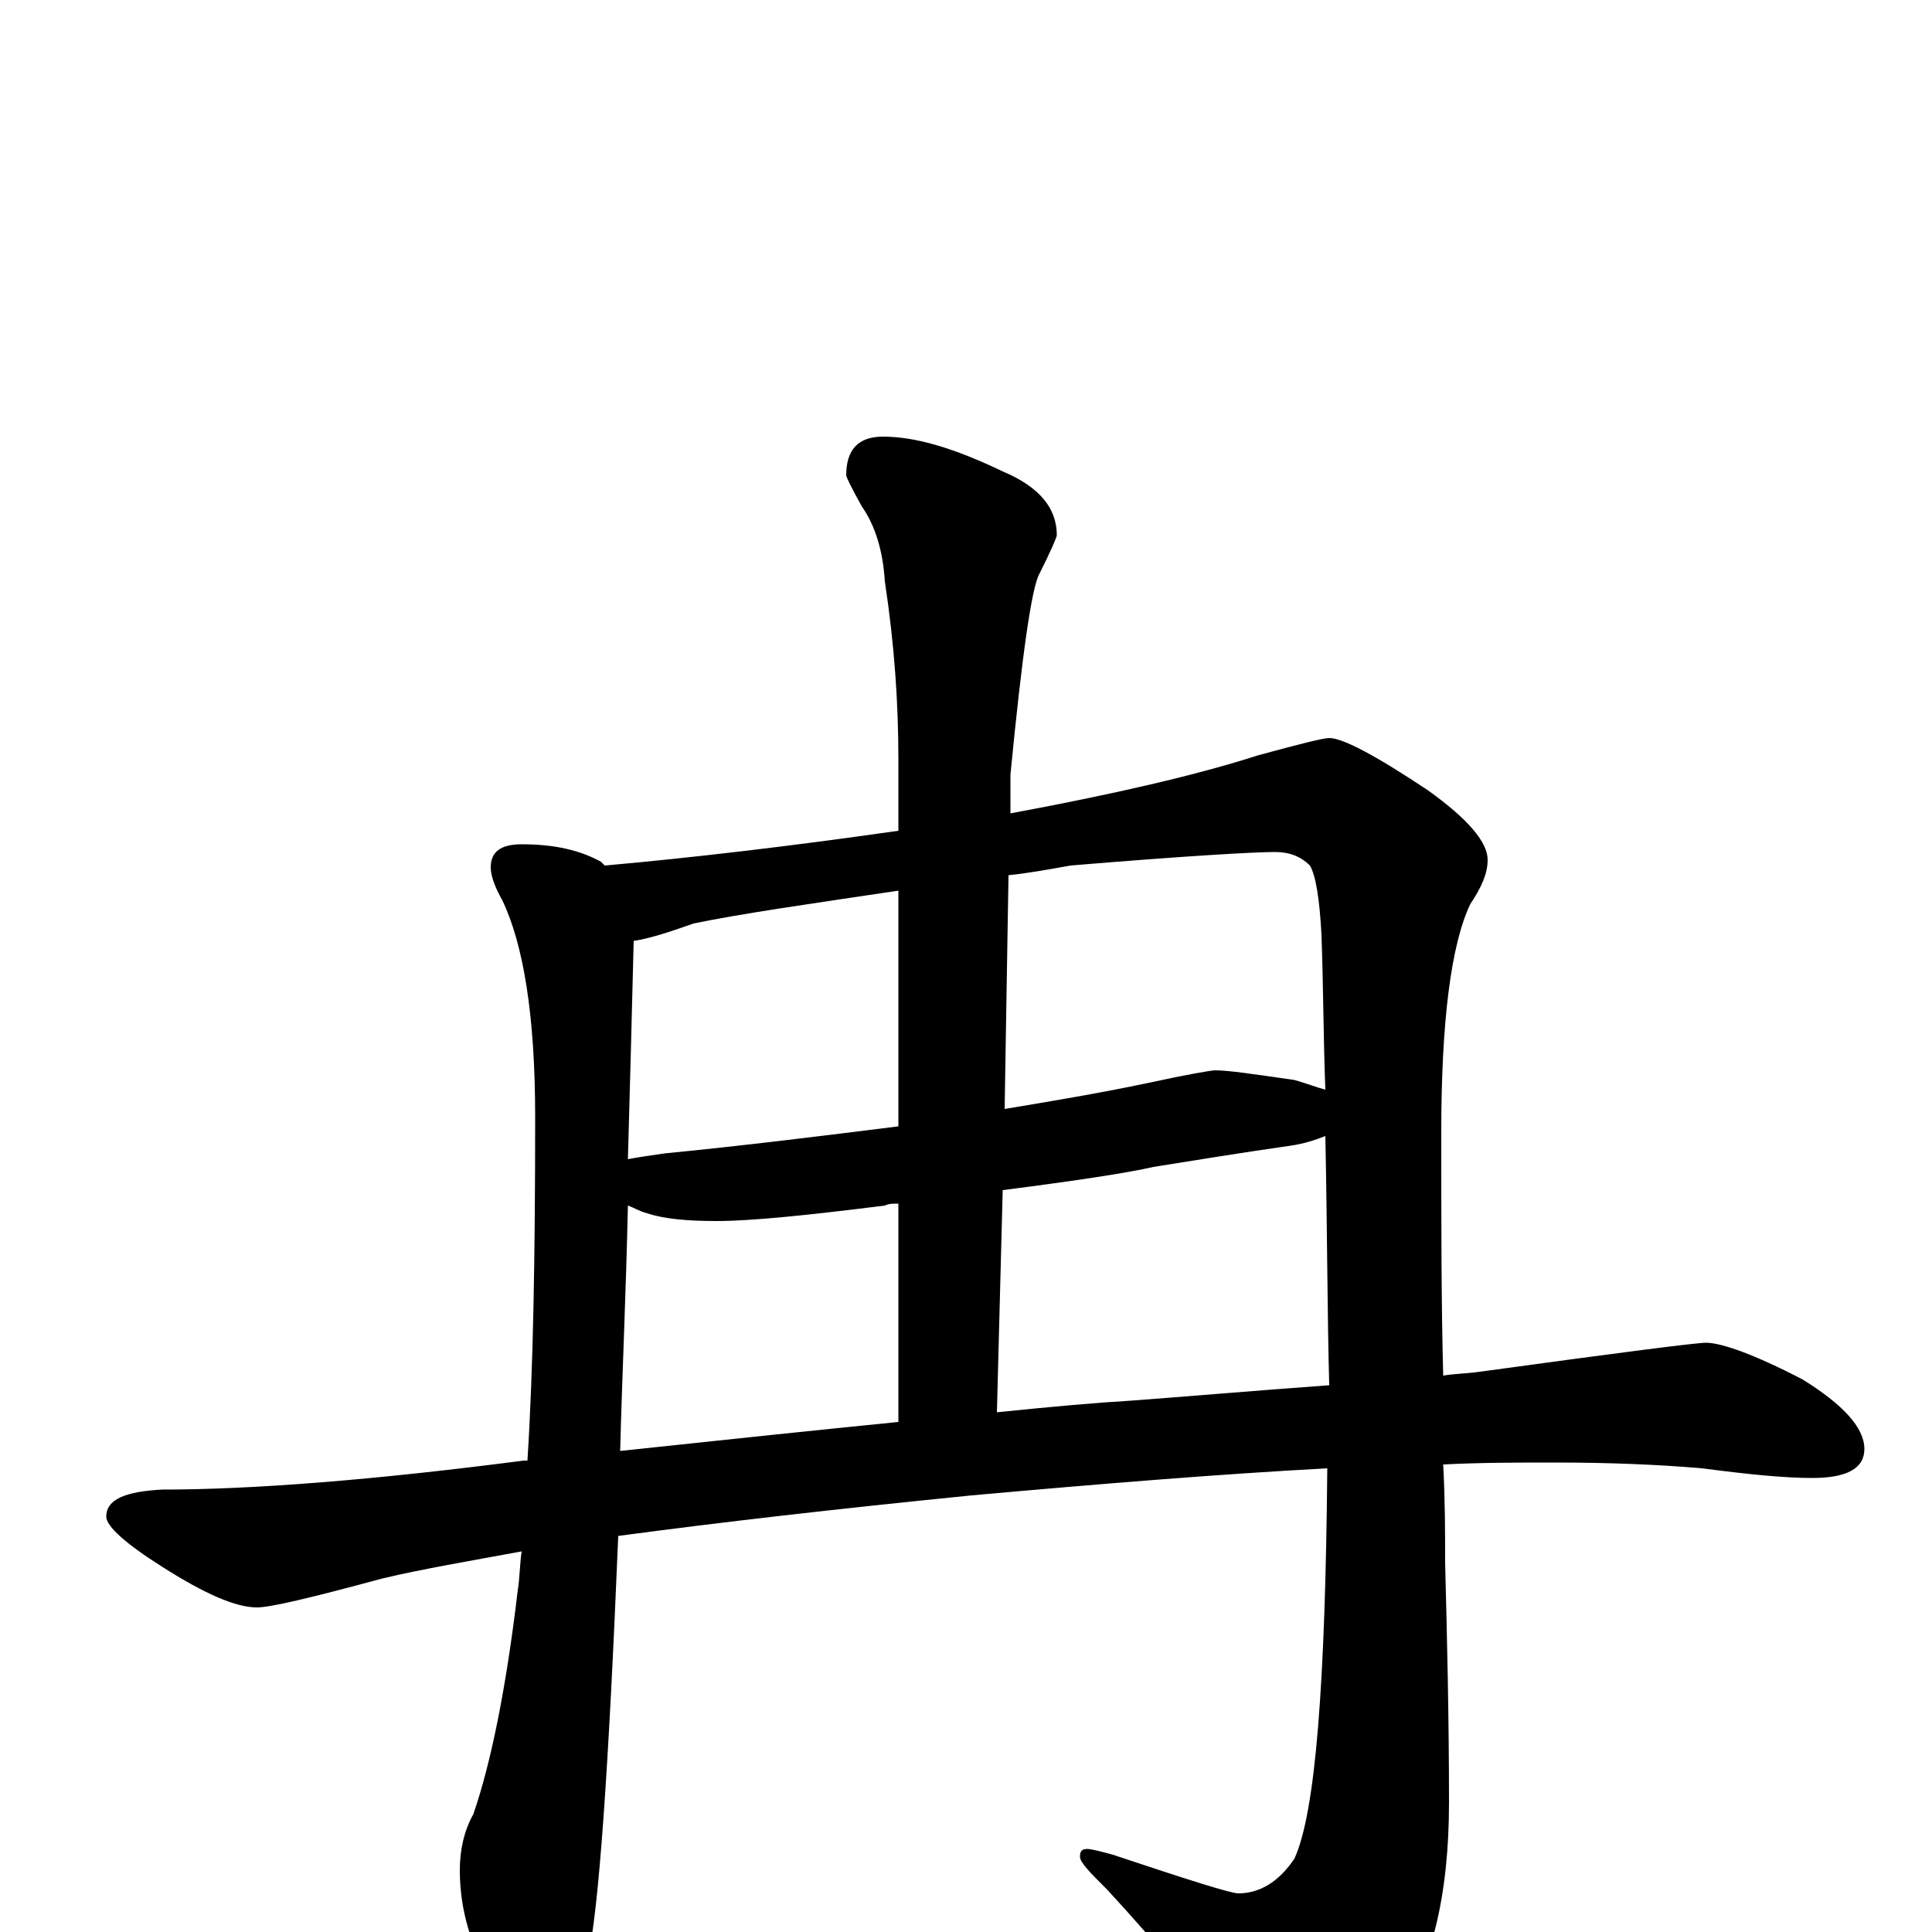 <?xml version="1.0" encoding="utf-8" ?>
<!DOCTYPE svg PUBLIC "-//W3C//DTD SVG 1.1//EN" "http://www.w3.org/Graphics/SVG/1.1/DTD/svg11.dtd">
<svg version="1.1" id="Layer_1" xmlns="http://www.w3.org/2000/svg" xmlns:xlink="http://www.w3.org/1999/xlink" x="0px" y="145px" width="1000px" height="1000px" viewBox="0 0 1000 1000" enable-background="new 0 0 1000 1000" xml:space="preserve">
<g id="Layer_1">
<path id="glyph" transform="matrix(1 0 0 -1 0 1000)" d="M270,563C287,563 300,560 311,554C312,553 312,553 313,552C358,556 409,562 465,570l0,37C465,636 463,666 458,699C457,715 453,728 446,738C441,747 438,753 438,754C438,767 444,774 457,774C474,774 494,768 519,756C538,748 547,737 547,723C547,722 544,715 538,703C534,696 529,661 523,599l0,-20C577,589 620,599 651,609C673,615 685,618 688,618C695,618 712,609 739,591C760,576 770,564 770,555C770,548 767,541 761,532C751,511 746,471 746,414C746,367 746,325 747,288C753,289 759,289 766,290C839,300 878,305 883,305C891,305 908,299 933,286C954,273 965,261 965,250C965,240 956,235 938,235C923,235 904,237 881,240C858,242 832,243 805,243C786,243 767,243 747,242C748,223 748,206 748,191C749,152 750,111 750,67C750,19 741,-18 723,-44C702,-72 683,-86 668,-86C662,-86 656,-81 649,-70C623,-35 598,-5 573,22C564,31 559,36 559,39C559,42 560,43 563,43C564,43 569,42 576,40C615,27 637,20 641,20C652,20 662,26 670,38C681,62 686,129 687,240C631,237 570,232 503,226C433,219 372,212 320,205C315,84 310,11 304,-15C299,-38 292,-50 281,-50C272,-50 264,-42 255,-27C244,-8 238,11 238,32C238,42 240,52 245,61C254,87 262,126 268,177C269,183 269,190 270,197C243,192 219,188 198,183C161,173 140,168 133,168C122,168 106,175 84,189C65,201 55,210 55,215C55,224 65,228 84,229C131,229 194,234 271,244C272,244 272,244 273,244C276,291 277,350 277,422C277,474 271,511 260,534C256,541 254,547 254,551C254,559 259,563 270,563M321,249C377,255 425,260 465,264l0,113C462,377 460,377 458,376C418,371 389,368 371,368C356,368 344,369 335,372C331,373 328,375 325,376C324,330 322,288 321,249M516,269C545,272 568,274 585,275C612,277 647,280 688,283C687,320 687,363 686,412C681,410 675,408 668,407C640,403 616,399 597,396C584,393 558,389 519,384M325,400C330,401 337,402 344,403C385,407 425,412 465,417l0,122C418,532 383,527 359,522C345,517 335,514 328,513C327,473 326,435 325,400M522,547l-2,-121C544,430 568,434 592,439C615,444 627,446 629,446C636,446 649,444 670,441C677,439 682,437 686,436C685,461 685,488 684,516C683,535 681,547 678,552C673,557 667,559 660,559C649,559 614,557 554,552C543,550 532,548 522,547z"/>
</g>
</svg>
